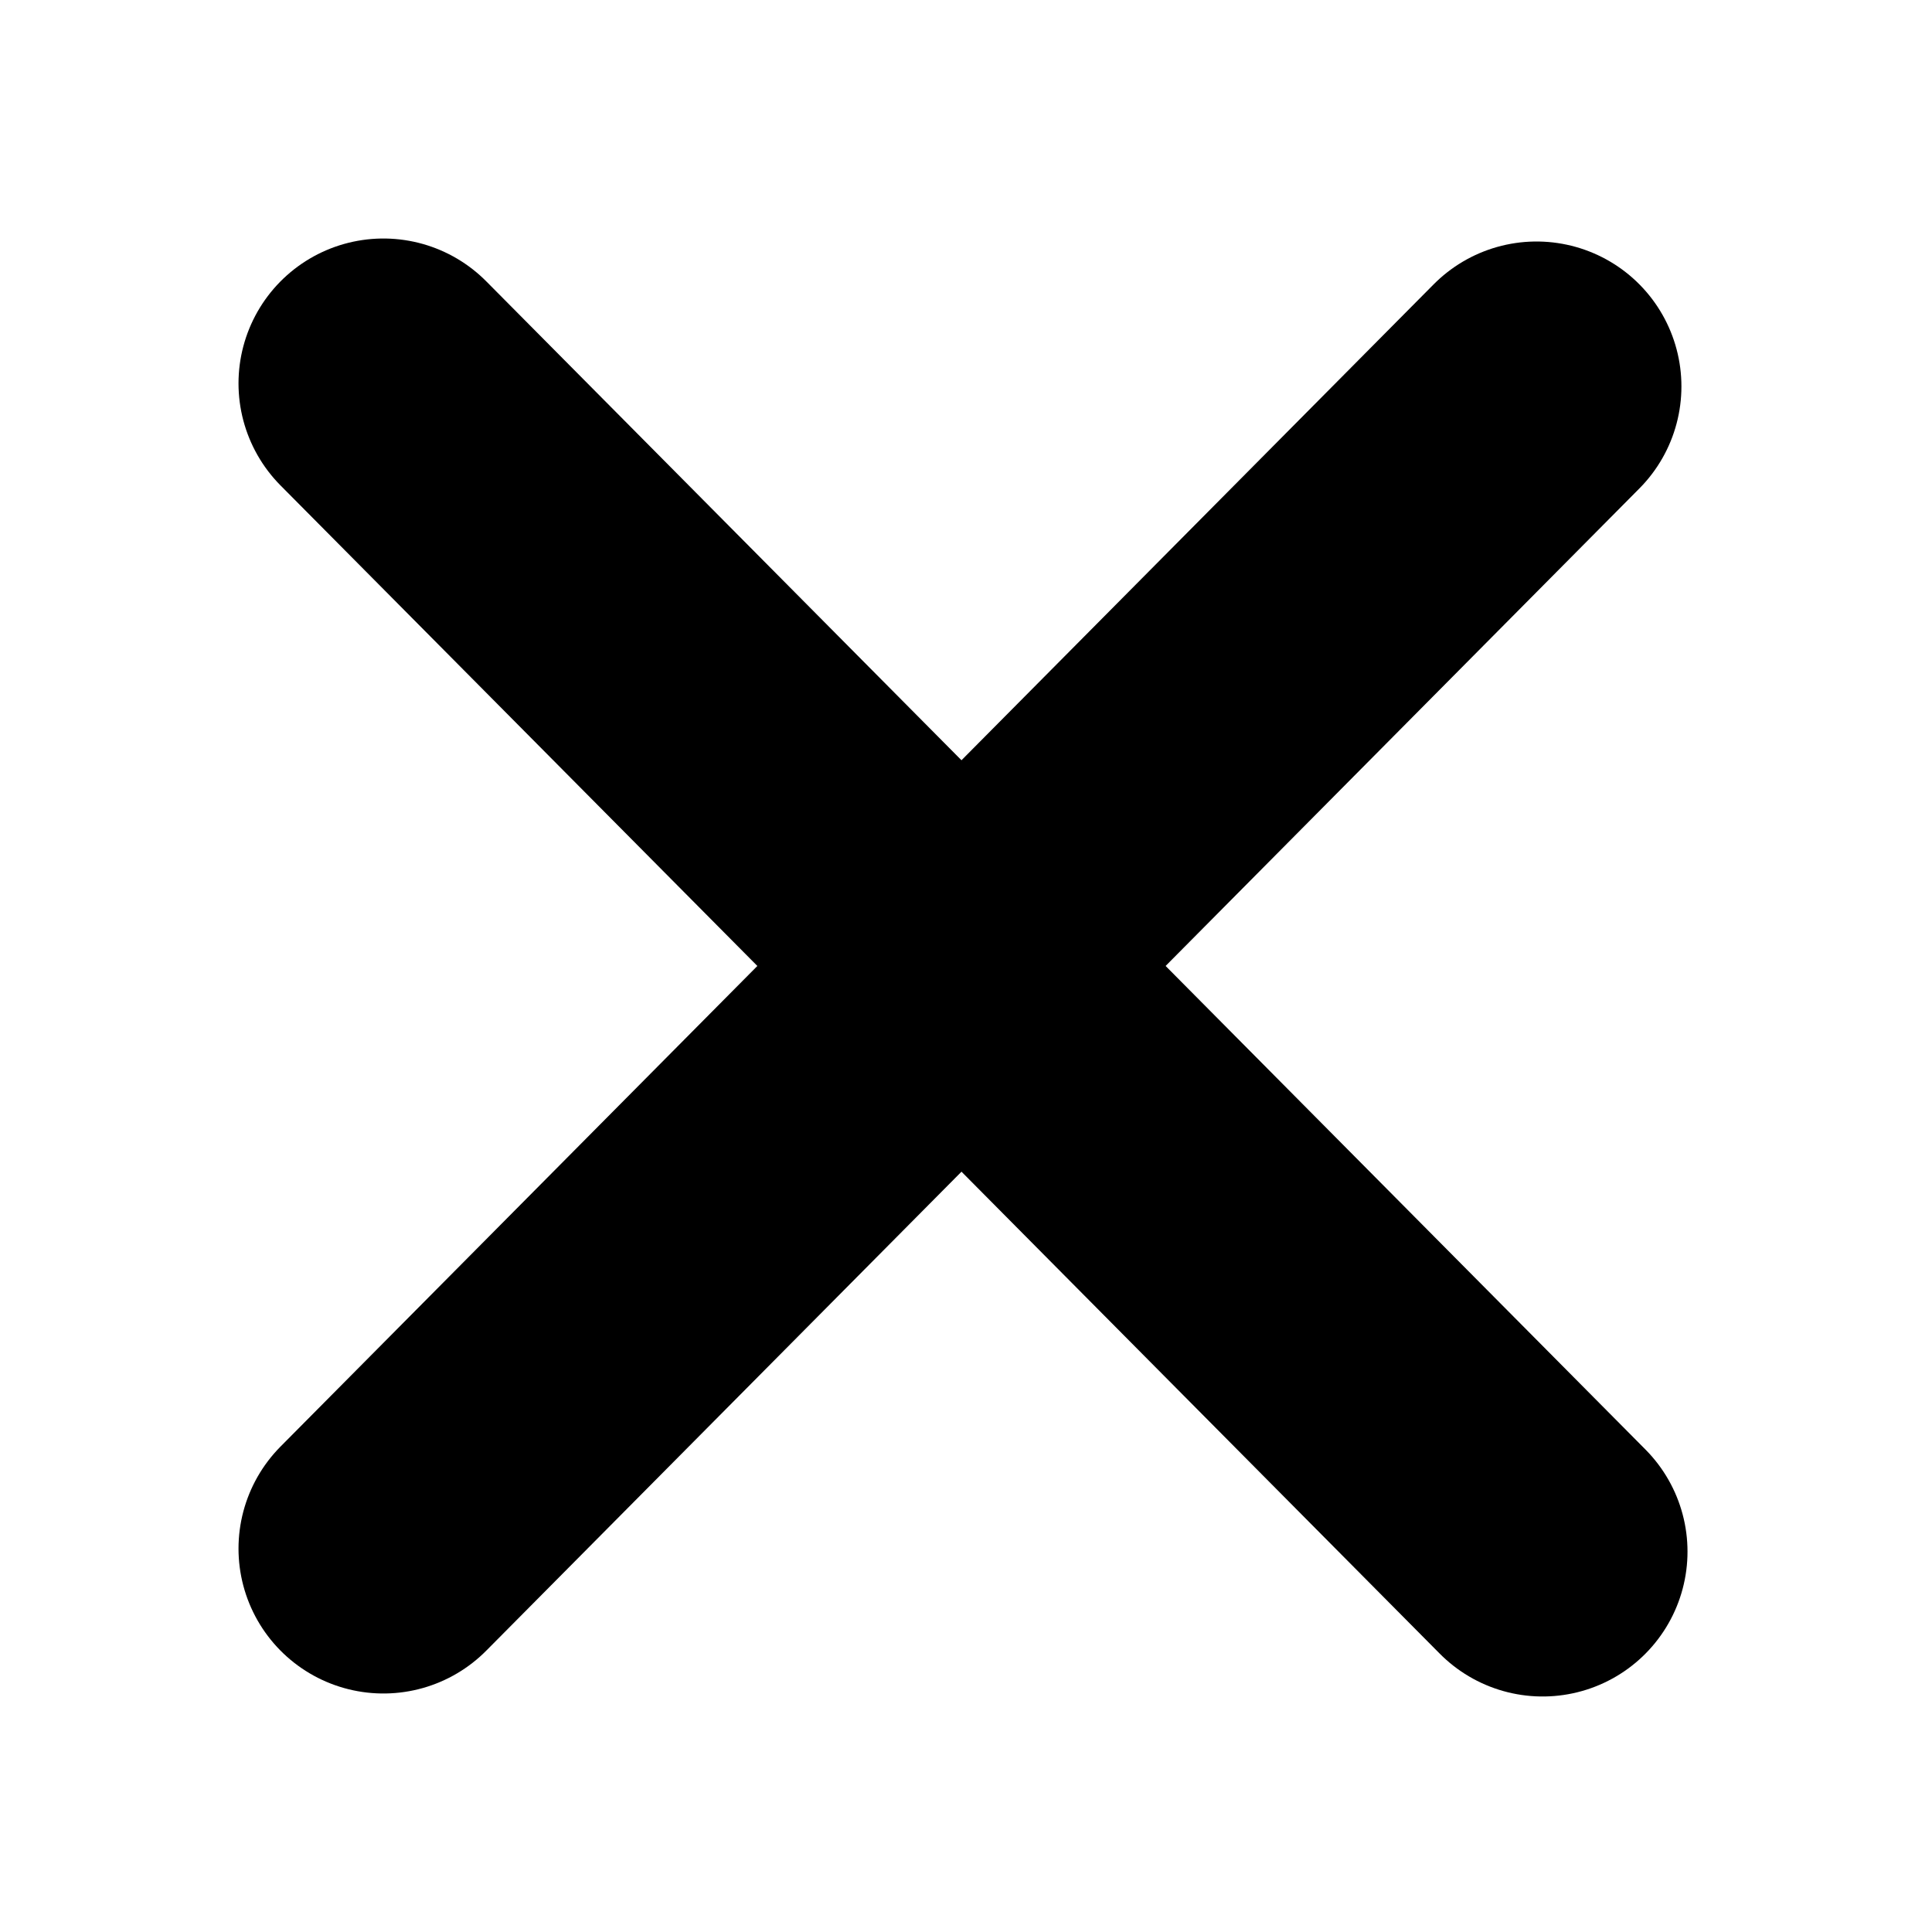 <svg viewBox="0 0 20 20" xmlns="http://www.w3.org/2000/svg"><line x1="3.969" y1="3.969" x2="15.969" y2="16.062" stroke="currentColor" stroke-width="3" stroke-linecap="round"/><line x1="3.969" y1="16.031" x2="15.906" y2="4" stroke="currentColor" stroke-width="3" stroke-linecap="round"/></svg>